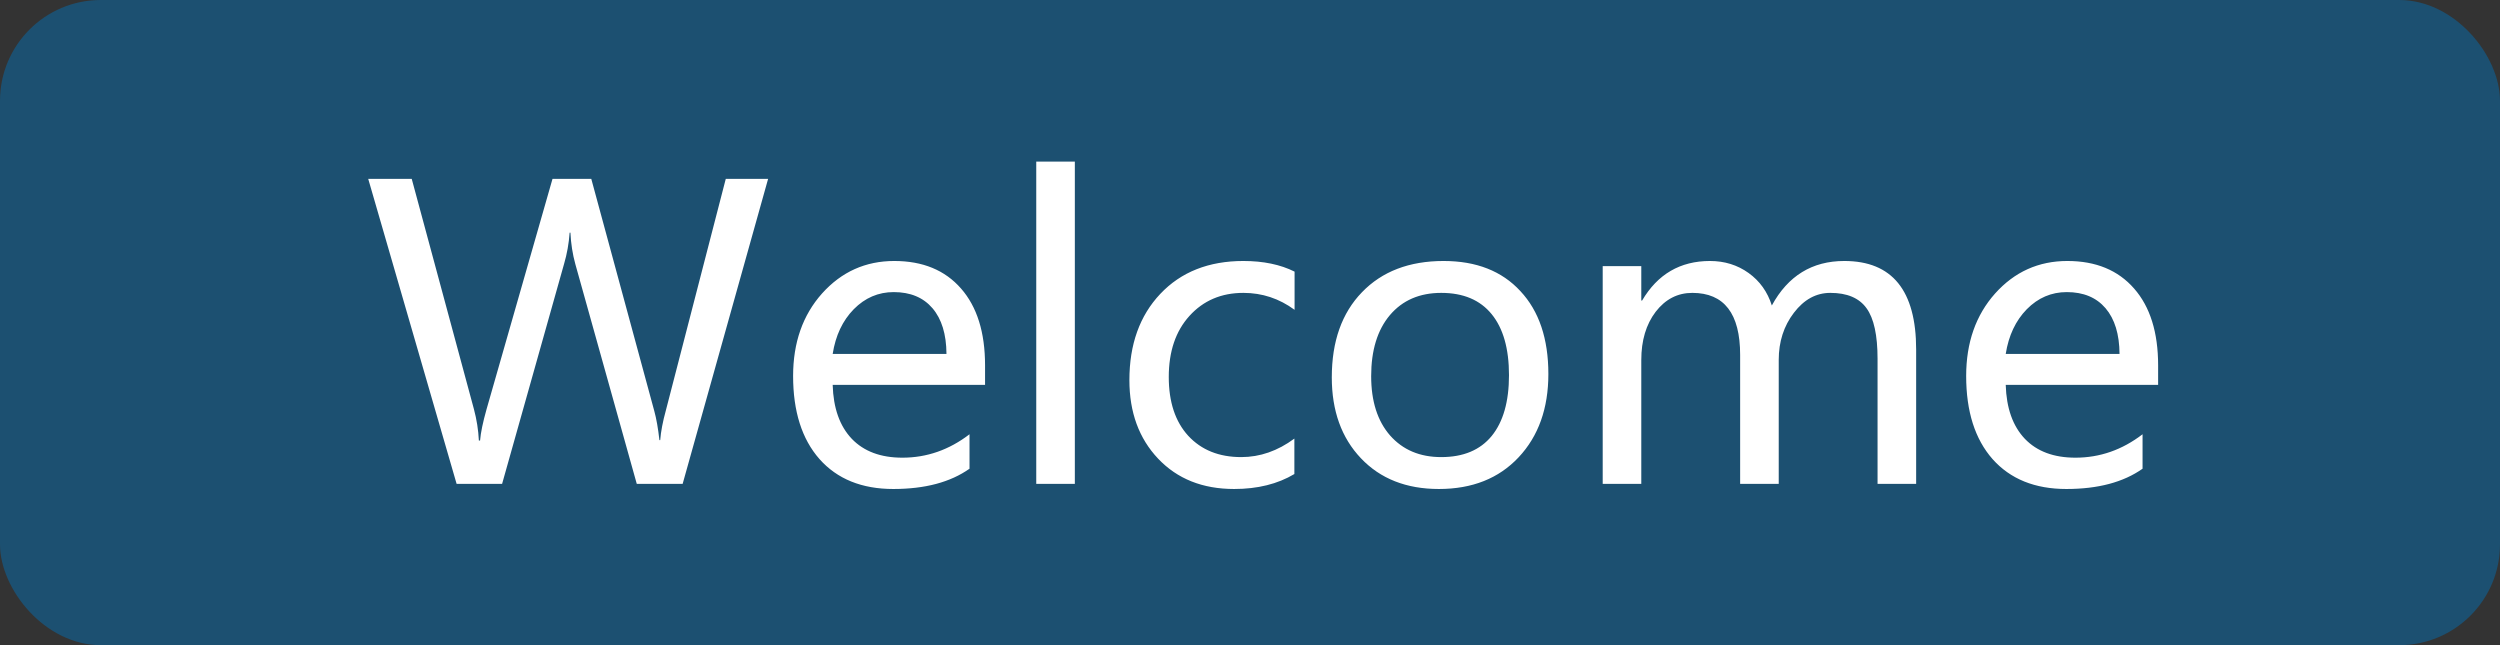 <svg width="124" height="32" viewBox="0 0 124 32" fill="none" xmlns="http://www.w3.org/2000/svg">
<rect x="0" y="0" width="124" height="32" fill="#333333" stroke="none"/>
<rect width="124" height="32" rx="5" fill="#0D659D" fill-opacity="0.59"/>
<path d="M38.098 8.873L33.859 24H31.584L28.537 13.102C28.4 12.607 28.319 12.086 28.293 11.539H28.254C28.215 12.079 28.124 12.594 27.98 13.082L24.904 24H22.648L18.264 8.873H20.422L23.508 20.299C23.645 20.813 23.726 21.331 23.752 21.852H23.811C23.843 21.461 23.951 20.943 24.133 20.299L27.404 8.873H29.328L32.453 20.387C32.557 20.764 32.642 21.246 32.707 21.832H32.746C32.779 21.409 32.873 20.914 33.029 20.348L35.998 8.873H38.098ZM48.859 19.088H41.301C41.333 20.24 41.649 21.132 42.248 21.764C42.847 22.389 43.684 22.701 44.758 22.701C45.969 22.701 47.079 22.314 48.088 21.539V23.248C47.137 23.919 45.878 24.254 44.309 24.254C42.746 24.254 41.525 23.759 40.647 22.77C39.774 21.78 39.338 20.406 39.338 18.648C39.338 16.995 39.816 15.631 40.773 14.557C41.737 13.482 42.932 12.945 44.357 12.945C45.77 12.945 46.874 13.401 47.668 14.312C48.462 15.217 48.859 16.487 48.859 18.121V19.088ZM46.945 17.555C46.939 16.578 46.708 15.823 46.252 15.289C45.796 14.755 45.155 14.488 44.328 14.488C43.566 14.488 42.906 14.771 42.346 15.338C41.792 15.904 41.444 16.643 41.301 17.555H46.945ZM51.398 24V8.014H53.312V24H51.398ZM64.201 23.512C63.374 24.006 62.378 24.254 61.213 24.254C59.65 24.254 58.394 23.753 57.443 22.75C56.493 21.747 56.018 20.449 56.018 18.854C56.018 17.083 56.529 15.657 57.551 14.576C58.579 13.489 59.953 12.945 61.672 12.945C62.661 12.945 63.508 13.121 64.211 13.473V15.367C63.449 14.807 62.603 14.527 61.672 14.527C60.578 14.527 59.686 14.908 58.996 15.67C58.312 16.425 57.971 17.434 57.971 18.697C57.971 19.941 58.293 20.914 58.938 21.617C59.589 22.32 60.464 22.672 61.565 22.672C62.495 22.672 63.374 22.366 64.201 21.754V23.512ZM66.057 18.717C66.057 16.933 66.555 15.527 67.551 14.498C68.547 13.463 69.898 12.945 71.603 12.945C73.225 12.945 74.494 13.443 75.412 14.44C76.337 15.429 76.799 16.799 76.799 18.551C76.799 20.256 76.307 21.634 75.324 22.682C74.341 23.73 73.023 24.254 71.369 24.254C69.755 24.254 68.466 23.746 67.502 22.73C66.538 21.715 66.057 20.377 66.057 18.717ZM68.01 18.658C68.01 19.902 68.322 20.881 68.947 21.598C69.579 22.314 70.425 22.672 71.486 22.672C72.58 22.672 73.413 22.324 73.986 21.627C74.559 20.924 74.846 19.918 74.846 18.609C74.846 17.294 74.559 16.285 73.986 15.582C73.413 14.879 72.58 14.527 71.486 14.527C70.412 14.527 69.562 14.895 68.938 15.631C68.319 16.366 68.01 17.376 68.01 18.658ZM95.041 24H93.127V17.799C93.127 16.627 92.945 15.79 92.58 15.289C92.216 14.781 91.617 14.527 90.783 14.527C90.08 14.527 89.478 14.856 88.977 15.514C88.475 16.171 88.225 16.949 88.225 17.848V24H86.311V17.604C86.311 15.553 85.519 14.527 83.938 14.527C83.208 14.527 82.603 14.84 82.121 15.465C81.646 16.09 81.408 16.887 81.408 17.857V24H79.494V13.199H81.408V14.908H81.447C82.216 13.6 83.338 12.945 84.816 12.945C85.539 12.945 86.177 13.144 86.731 13.541C87.284 13.938 87.668 14.475 87.883 15.152C88.684 13.681 89.882 12.945 91.477 12.945C93.853 12.945 95.041 14.41 95.041 17.34V24ZM107.043 19.088H99.484C99.517 20.24 99.833 21.132 100.432 21.764C101.031 22.389 101.867 22.701 102.941 22.701C104.152 22.701 105.262 22.314 106.271 21.539V23.248C105.321 23.919 104.061 24.254 102.492 24.254C100.93 24.254 99.709 23.759 98.83 22.77C97.958 21.78 97.522 20.406 97.522 18.648C97.522 16.995 98 15.631 98.957 14.557C99.921 13.482 101.115 12.945 102.541 12.945C103.954 12.945 105.057 13.401 105.852 14.312C106.646 15.217 107.043 16.487 107.043 18.121V19.088ZM105.129 17.555C105.122 16.578 104.891 15.823 104.436 15.289C103.98 14.755 103.339 14.488 102.512 14.488C101.75 14.488 101.089 14.771 100.529 15.338C99.976 15.904 99.628 16.643 99.484 17.555H105.129Z" fill="white"/>
</svg>
